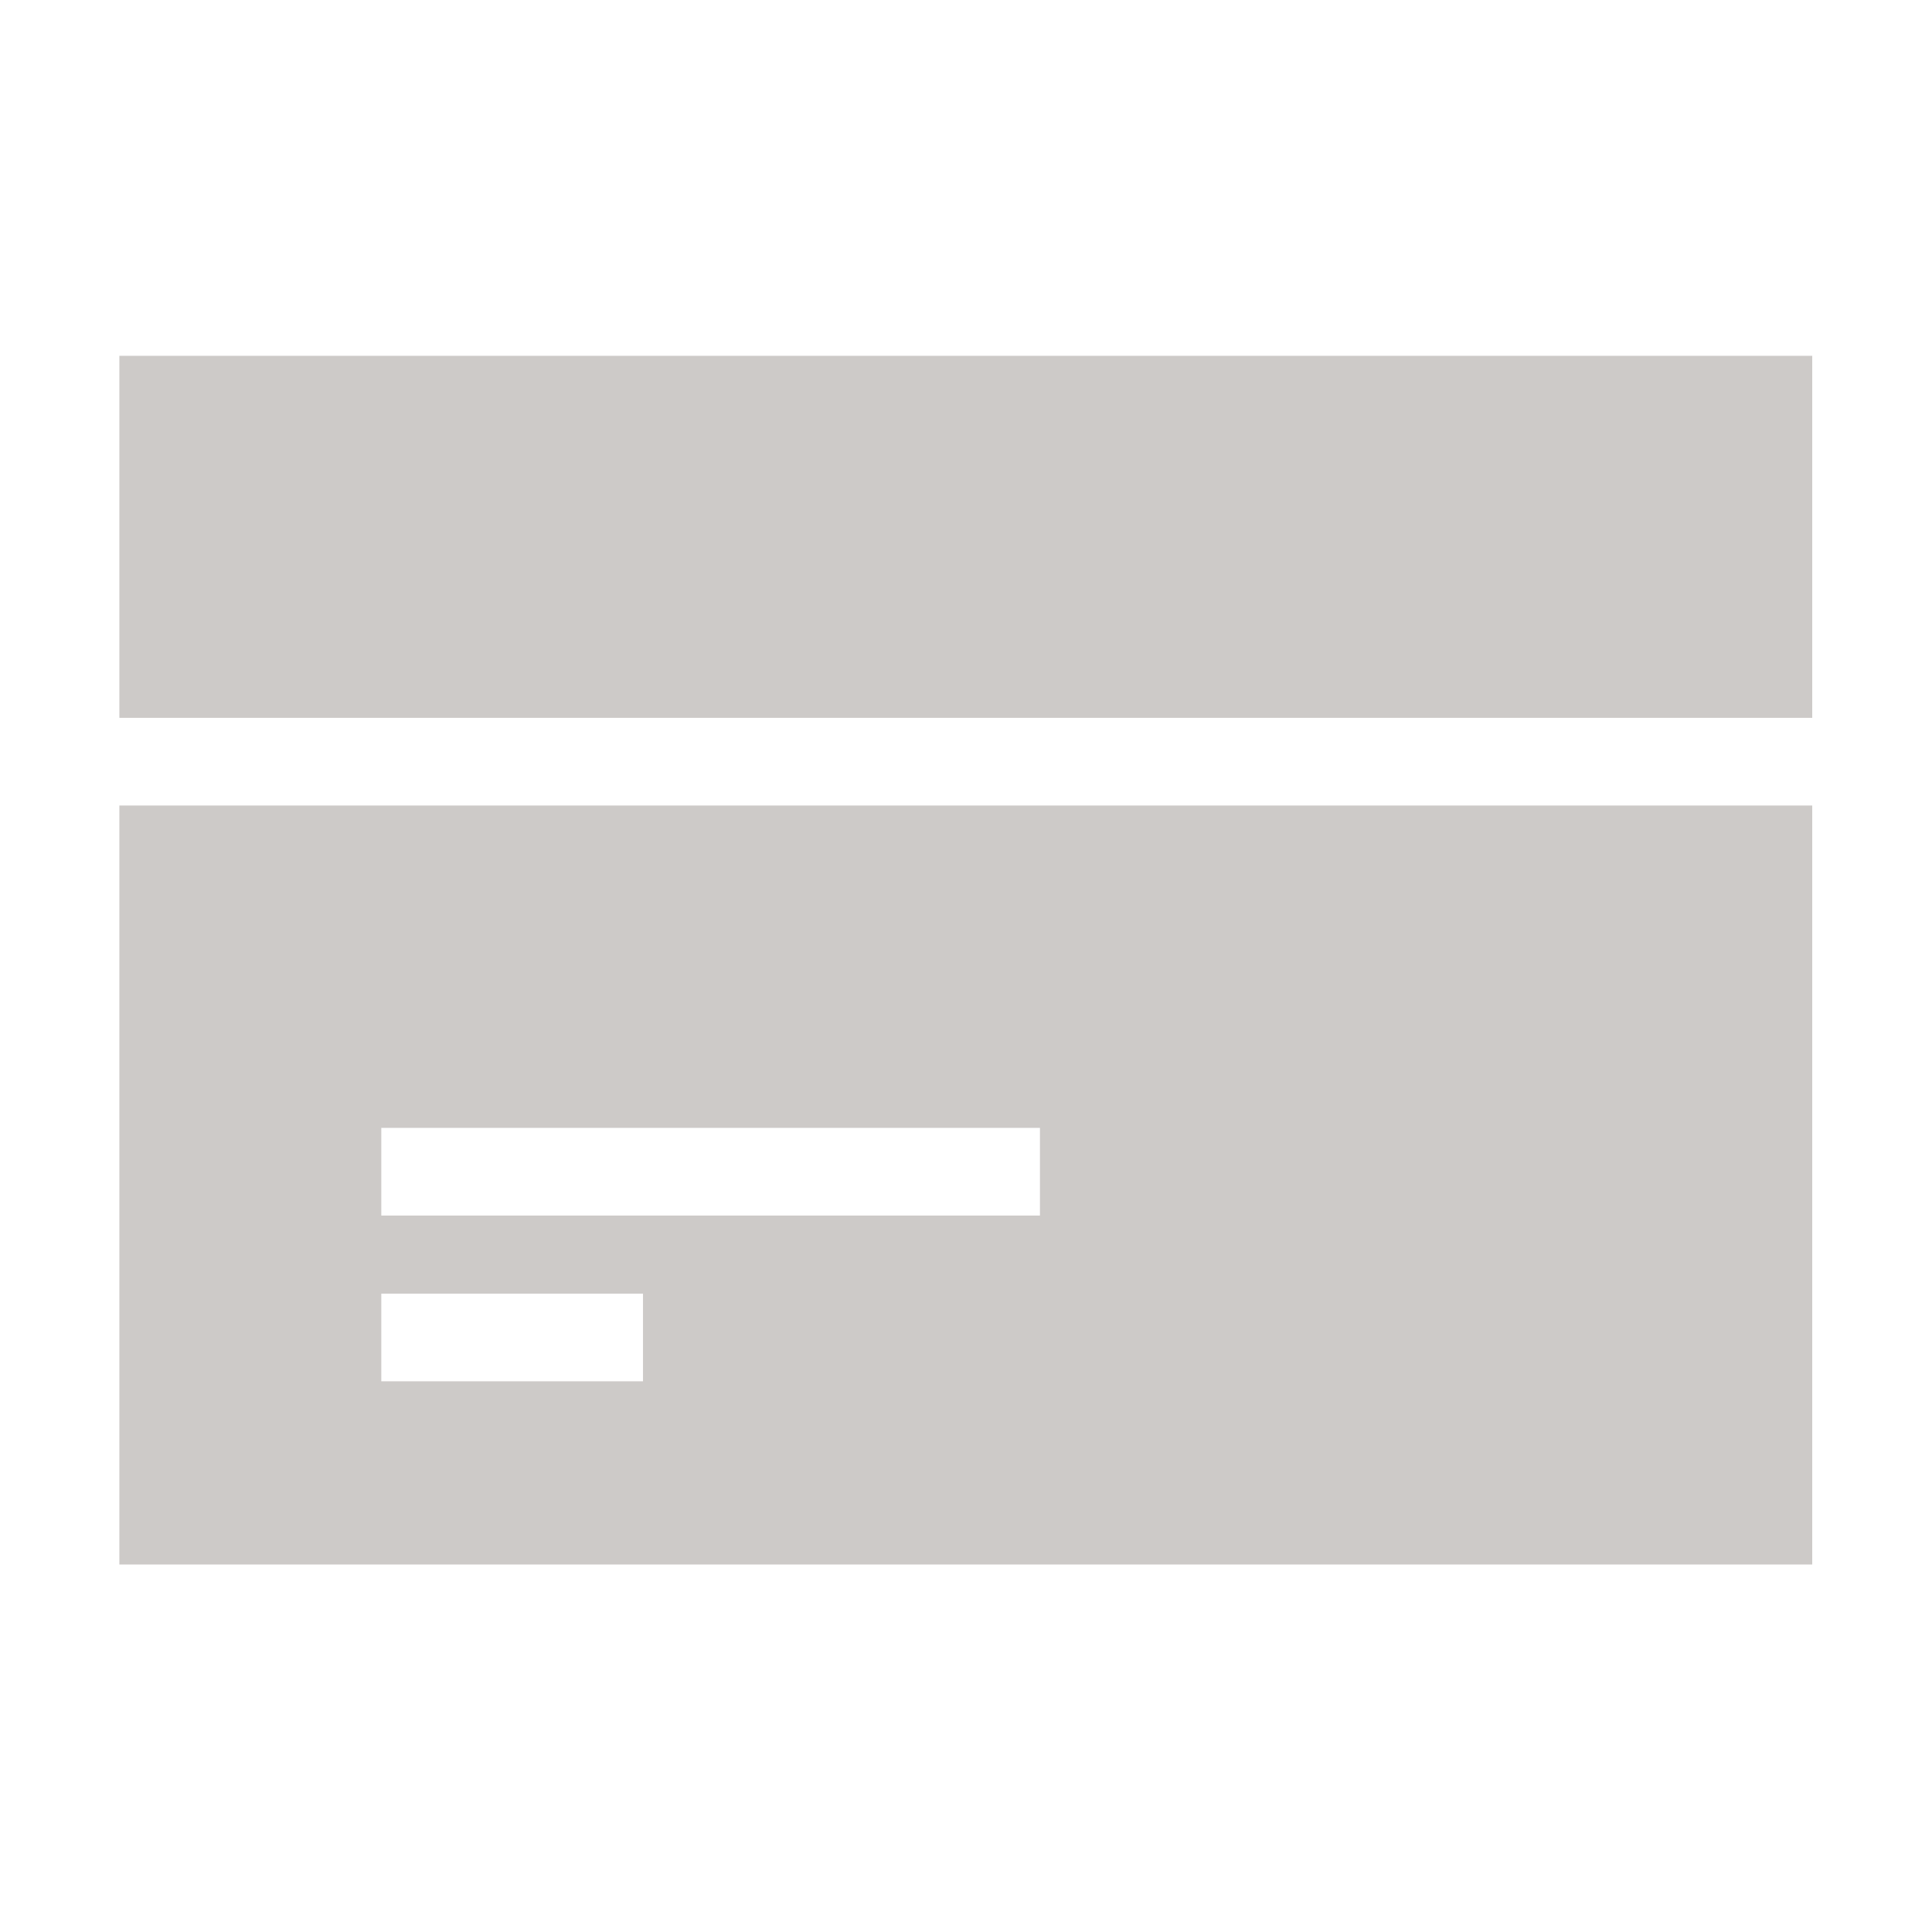 <?xml version="1.0" encoding="utf-8"?>
<!DOCTYPE svg PUBLIC "-//W3C//DTD SVG 1.1//EN" "http://www.w3.org/Graphics/SVG/1.1/DTD/svg11.dtd">
<svg style="width:308px;height:308px;" version="1.1" id="图形" xmlns="http://www.w3.org/2000/svg" xmlns:xlink="http://www.w3.org/1999/xlink" x="0px" y="0px" width="1024px" height="1024px" viewBox="0 0 1024 1024" enable-background="new 0 0 1024 1024" xml:space="preserve">
  <path class="svgpath" data-index="path_0" fill="#CDCAC8" d="M63.262 188.587l897.259 0 0 191.889-897.259 0 0-191.889Z" />
<path class="svgpath" data-index="path_1" fill="#CDCAC8" d="M63.262 829.221l897.259 0L960.521 426.947 63.262 426.947 63.262 829.221zM202.093 597.798l349.101 0 0 46.469-349.101 0L202.093 597.798zM202.093 685.651 340.806 685.651l0 46.469L202.093 732.12 202.093 685.651z" />

</svg>
